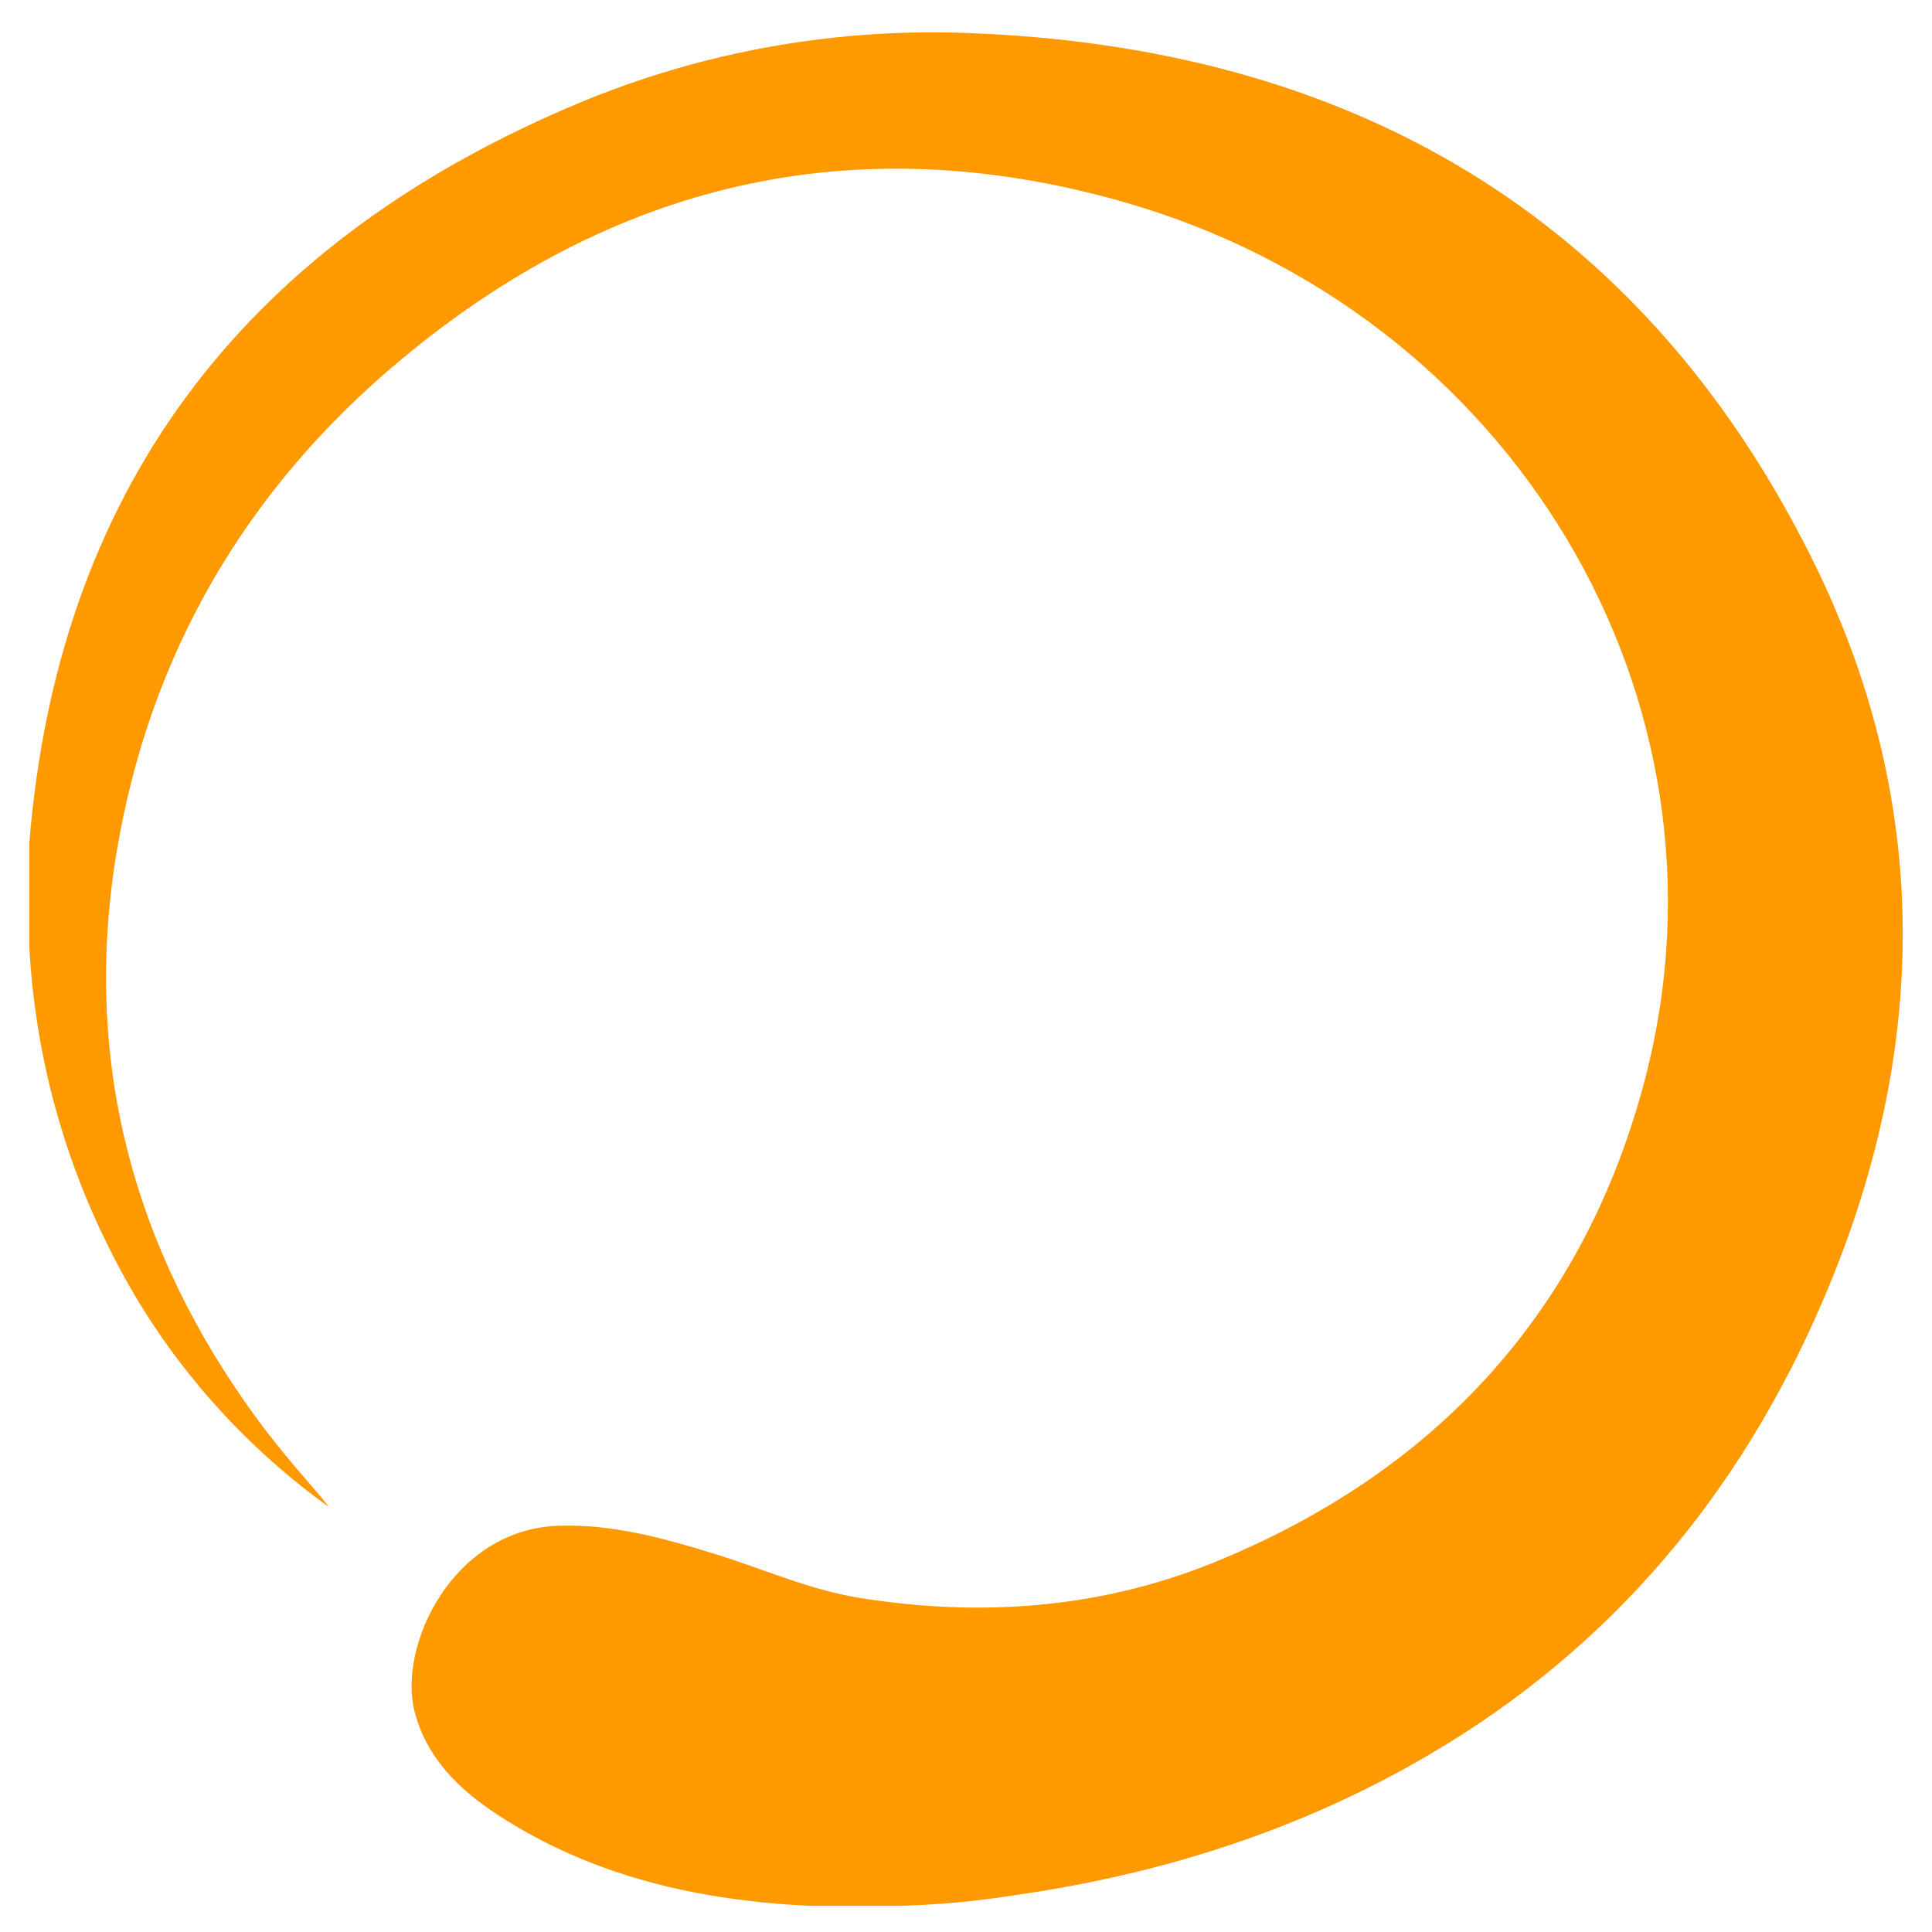 <svg width="32" height="32" viewBox="0 0 32 33" fill="none" xmlns="http://www.w3.org/2000/svg">
    <path
        d="M14.873 32.553H13.334C11.428 32.463 9.614 32.05 8.005 31.001C7.344 30.569 6.798 30.041 6.586 29.253C6.284 28.134 7.221 26.119 9.044 26.061C9.961 26.032 10.818 26.269 11.676 26.532C12.51 26.787 13.314 27.153 14.18 27.293C16.232 27.623 18.263 27.478 20.187 26.707C24.065 25.146 26.582 22.35 27.604 18.41C29.285 11.927 25.317 5.331 18.675 3.445C14.057 2.132 9.941 3.144 6.338 6.153C3.689 8.365 2.055 11.187 1.494 14.542C0.903 18.087 1.757 21.324 3.898 24.246C4.089 24.505 4.291 24.756 4.497 25.002C4.703 25.249 4.923 25.485 5.118 25.741C3.576 24.631 2.325 23.184 1.465 21.516C0.594 19.846 0.095 18.017 0 16.147C0 15.567 0 14.986 0 14.406C0.481 8.439 3.574 4.263 9.183 1.847C11.315 0.921 13.636 0.481 15.969 0.562C22.566 0.789 27.508 3.685 30.421 9.483C32.517 13.656 32.467 17.974 30.625 22.243C29.227 25.488 27.05 28.131 23.916 29.969C21.745 31.244 19.387 32.001 16.886 32.363C16.22 32.471 15.547 32.534 14.873 32.553Z"
        fill="#FF9900" />
</svg>